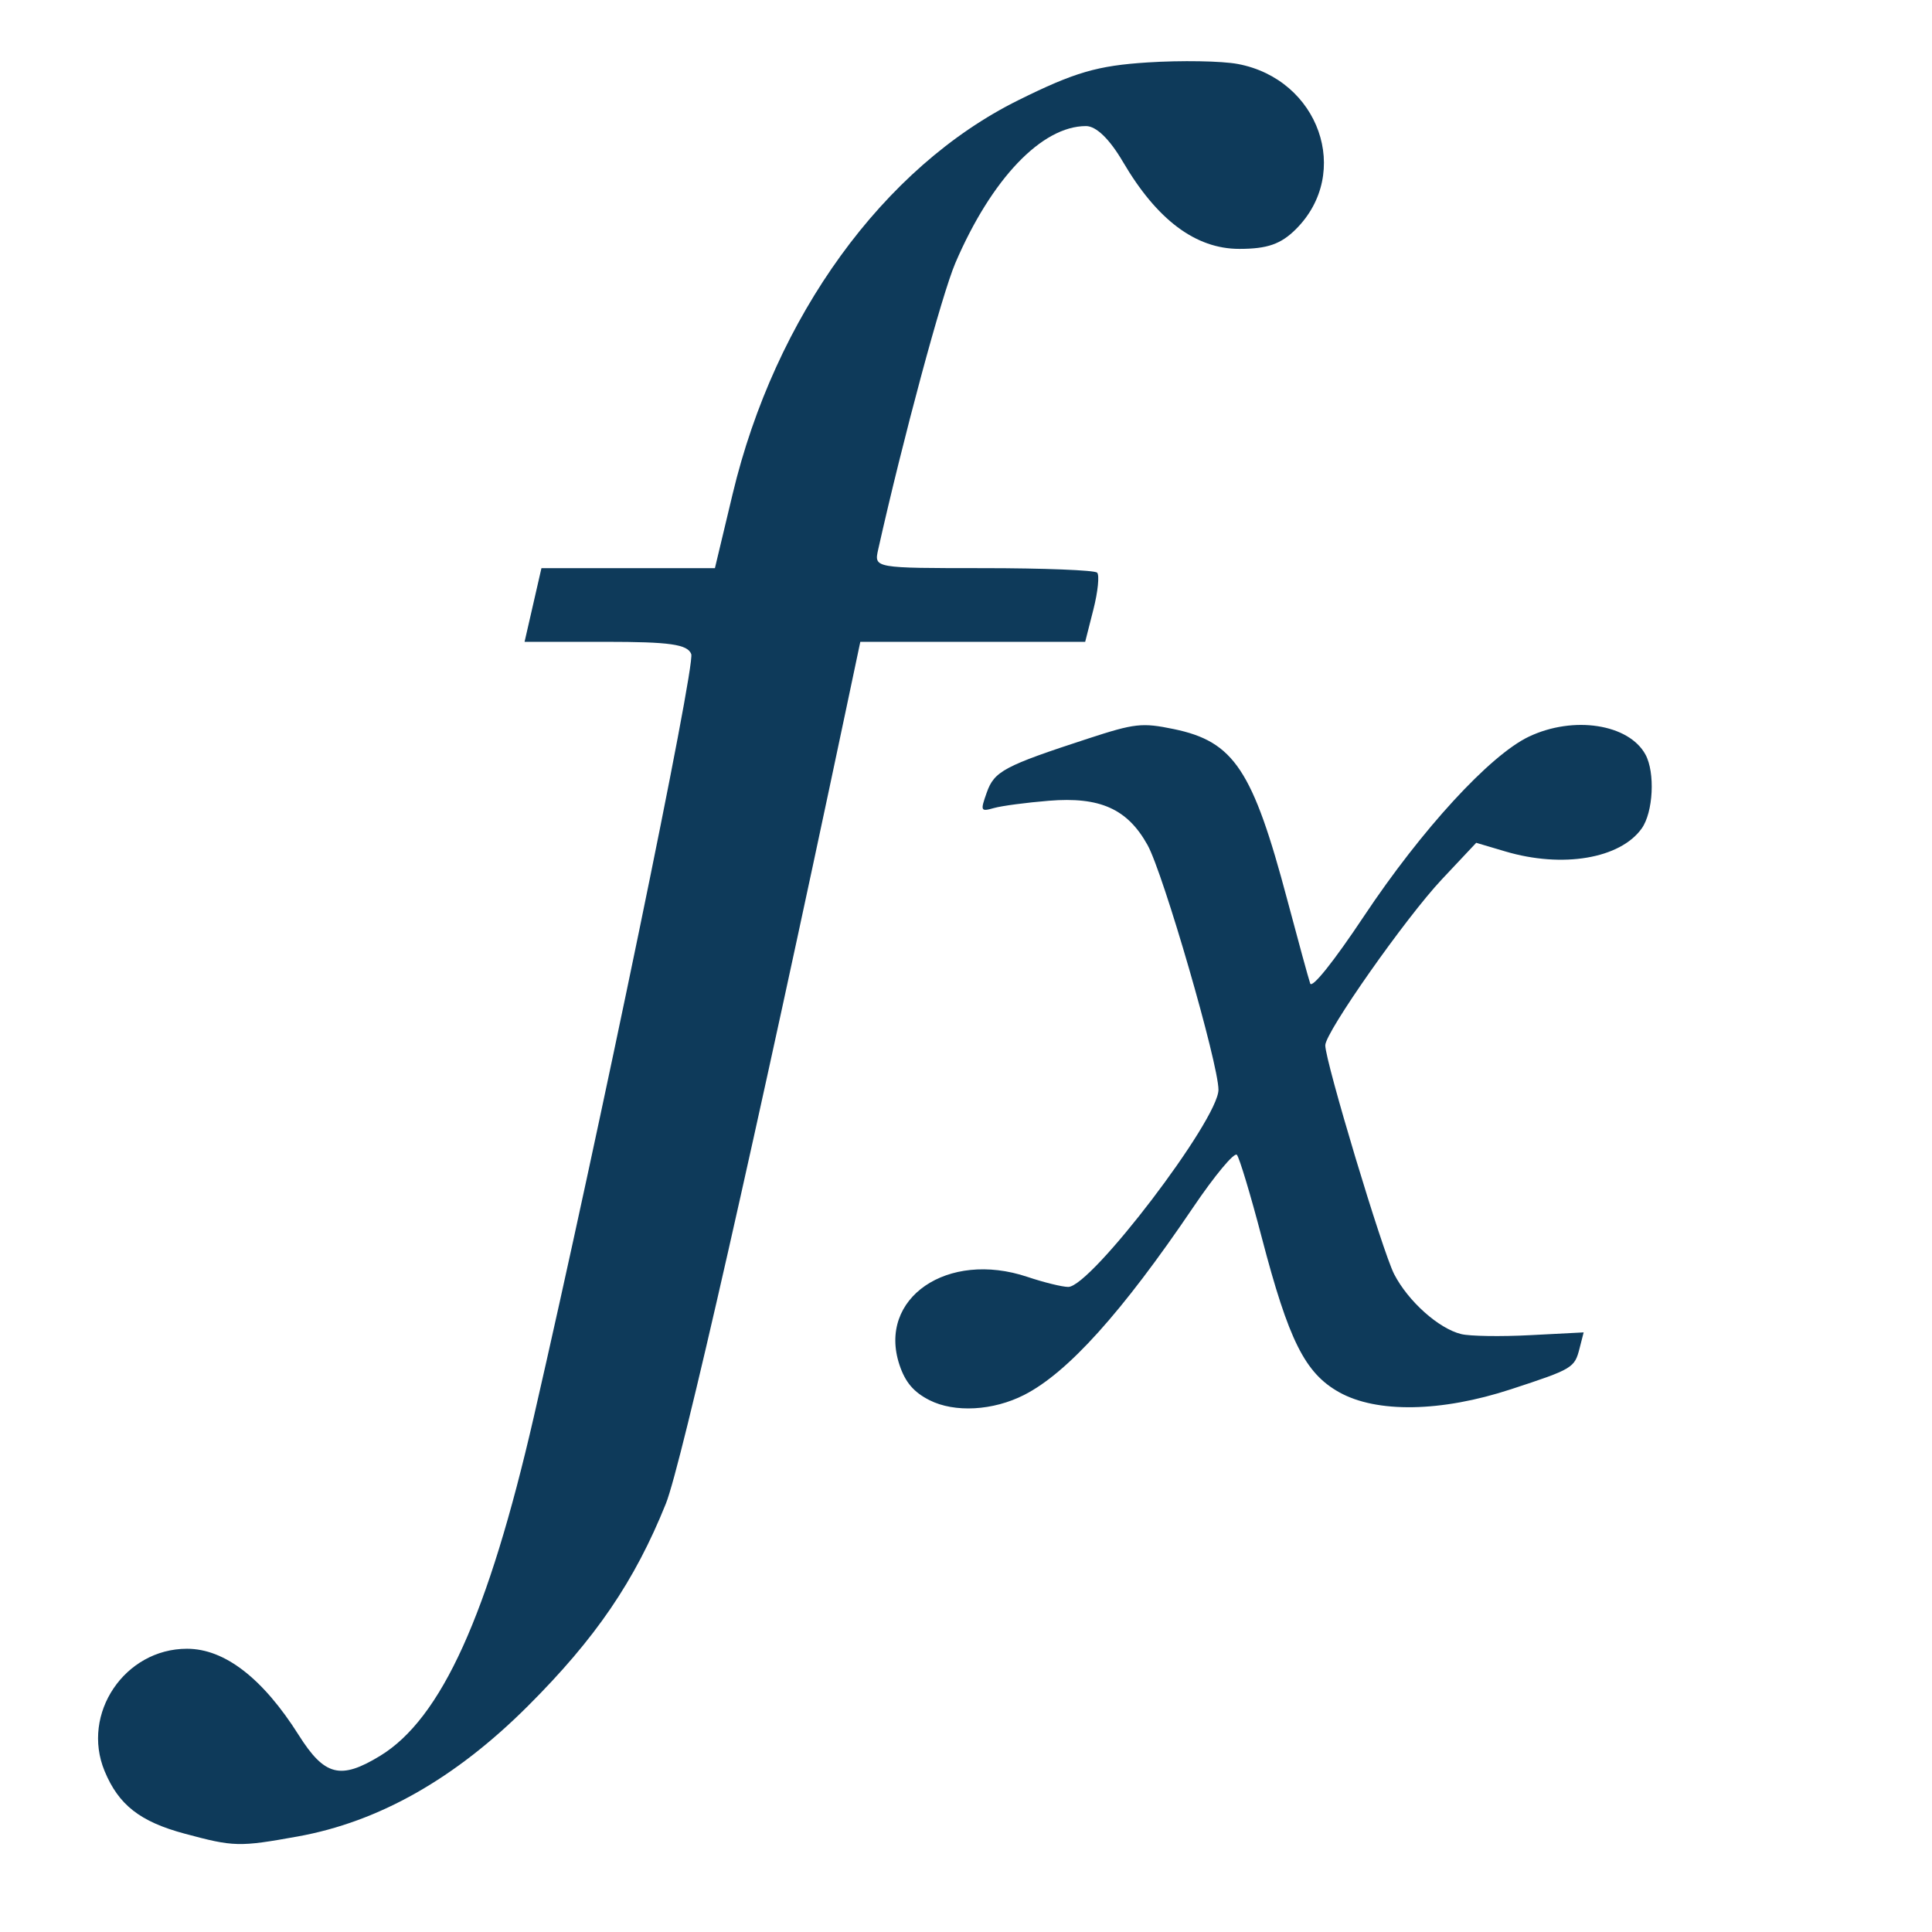 <?xml version="1.0" encoding="utf-8"?>
<!-- Generator: Adobe Illustrator 14.0.0, SVG Export Plug-In . SVG Version: 6.00 Build 43363)  -->
<!DOCTYPE svg PUBLIC "-//W3C//DTD SVG 1.1//EN" "http://www.w3.org/Graphics/SVG/1.1/DTD/svg11.dtd">
<svg version="1.1" id="Layer_1" xmlns="http://www.w3.org/2000/svg" xmlns:xlink="http://www.w3.org/1999/xlink" x="0px" y="0px"
	 width="128px" height="128px" viewBox="0 0 128 128" enable-background="new 0 0 128 128" xml:space="preserve">
<path fill="#0E3A5A" d="M12.23,121.484c-2.956-0.795-4.371-1.902-5.3-4.146c-1.572-3.797,1.33-8.104,5.459-8.104
	c2.493,0,5.024,1.955,7.403,5.722c1.711,2.708,2.764,2.976,5.393,1.373c4.053-2.472,7.167-9.339,10.179-22.45
	c4.357-18.965,10.721-49.795,10.432-50.546c-0.247-0.644-1.417-0.811-5.676-0.811h-5.366l0.559-2.44l0.559-2.441h5.746h5.747
	l1.173-4.909c2.809-11.759,9.994-21.666,18.922-26.09c3.748-1.857,5.235-2.292,8.576-2.506c2.223-0.143,4.907-0.097,5.967,0.102
	c5.39,1.011,7.58,7.22,3.858,10.941c-0.998,0.997-1.894,1.31-3.756,1.31c-2.889,0-5.453-1.92-7.709-5.77
	c-0.888-1.513-1.77-2.366-2.446-2.366c-2.925,0-6.257,3.491-8.65,9.059c-0.896,2.085-3.479,11.67-5.121,19.009
	c-0.272,1.218-0.261,1.22,6.969,1.22c3.982,0,7.375,0.134,7.539,0.297c0.164,0.164,0.053,1.262-0.246,2.44l-0.545,2.144h-7.449
	h-7.449l-0.944,4.475c-5.941,28.16-10.915,50.078-11.939,52.626c-2.066,5.135-4.652,8.926-9.156,13.421
	c-4.805,4.796-9.857,7.657-15.234,8.627C15.836,122.371,15.496,122.363,12.23,121.484z"/>
<path fill="#0E3A5A" d="M61.579,92.764c-1.047-0.531-1.606-1.189-1.988-2.342c-1.464-4.416,3.177-7.604,8.481-5.824
	c1.089,0.365,2.305,0.664,2.701,0.664c1.512,0,9.953-11.08,9.953-13.063c0-1.729-3.654-14.34-4.699-16.216
	c-1.332-2.394-3.149-3.208-6.539-2.931C68,53.173,66.363,53.39,65.85,53.535c-0.884,0.249-0.908,0.197-0.475-1.027
	c0.501-1.414,1.145-1.757,6.708-3.574c3.099-1.012,3.578-1.065,5.672-0.633c4,0.826,5.242,2.695,7.539,11.346
	c0.72,2.705,1.397,5.184,1.509,5.509c0.12,0.354,1.551-1.436,3.557-4.448c3.826-5.749,8.346-10.67,10.926-11.9
	c2.955-1.408,6.629-0.845,7.732,1.186c0.647,1.192,0.514,3.819-0.25,4.893c-1.425,2.001-5.246,2.646-9.031,1.524l-1.934-0.573
	l-2.271,2.415c-2.405,2.558-7.729,10.138-7.729,11.002c0,1.07,3.797,13.681,4.566,15.167c0.931,1.796,2.943,3.596,4.438,3.964
	c0.566,0.142,2.625,0.175,4.572,0.072l3.542-0.183l-0.269,1.051c-0.332,1.304-0.446,1.372-4.553,2.718
	c-4.617,1.513-8.883,1.586-11.373,0.197c-2.266-1.267-3.345-3.421-5.133-10.259c-0.736-2.816-1.479-5.278-1.646-5.472
	c-0.17-0.19-1.475,1.376-2.899,3.483c-4.707,6.955-8.31,10.954-11.192,12.423C65.791,93.468,63.244,93.607,61.579,92.764
	L61.579,92.764z"/>
</svg>
